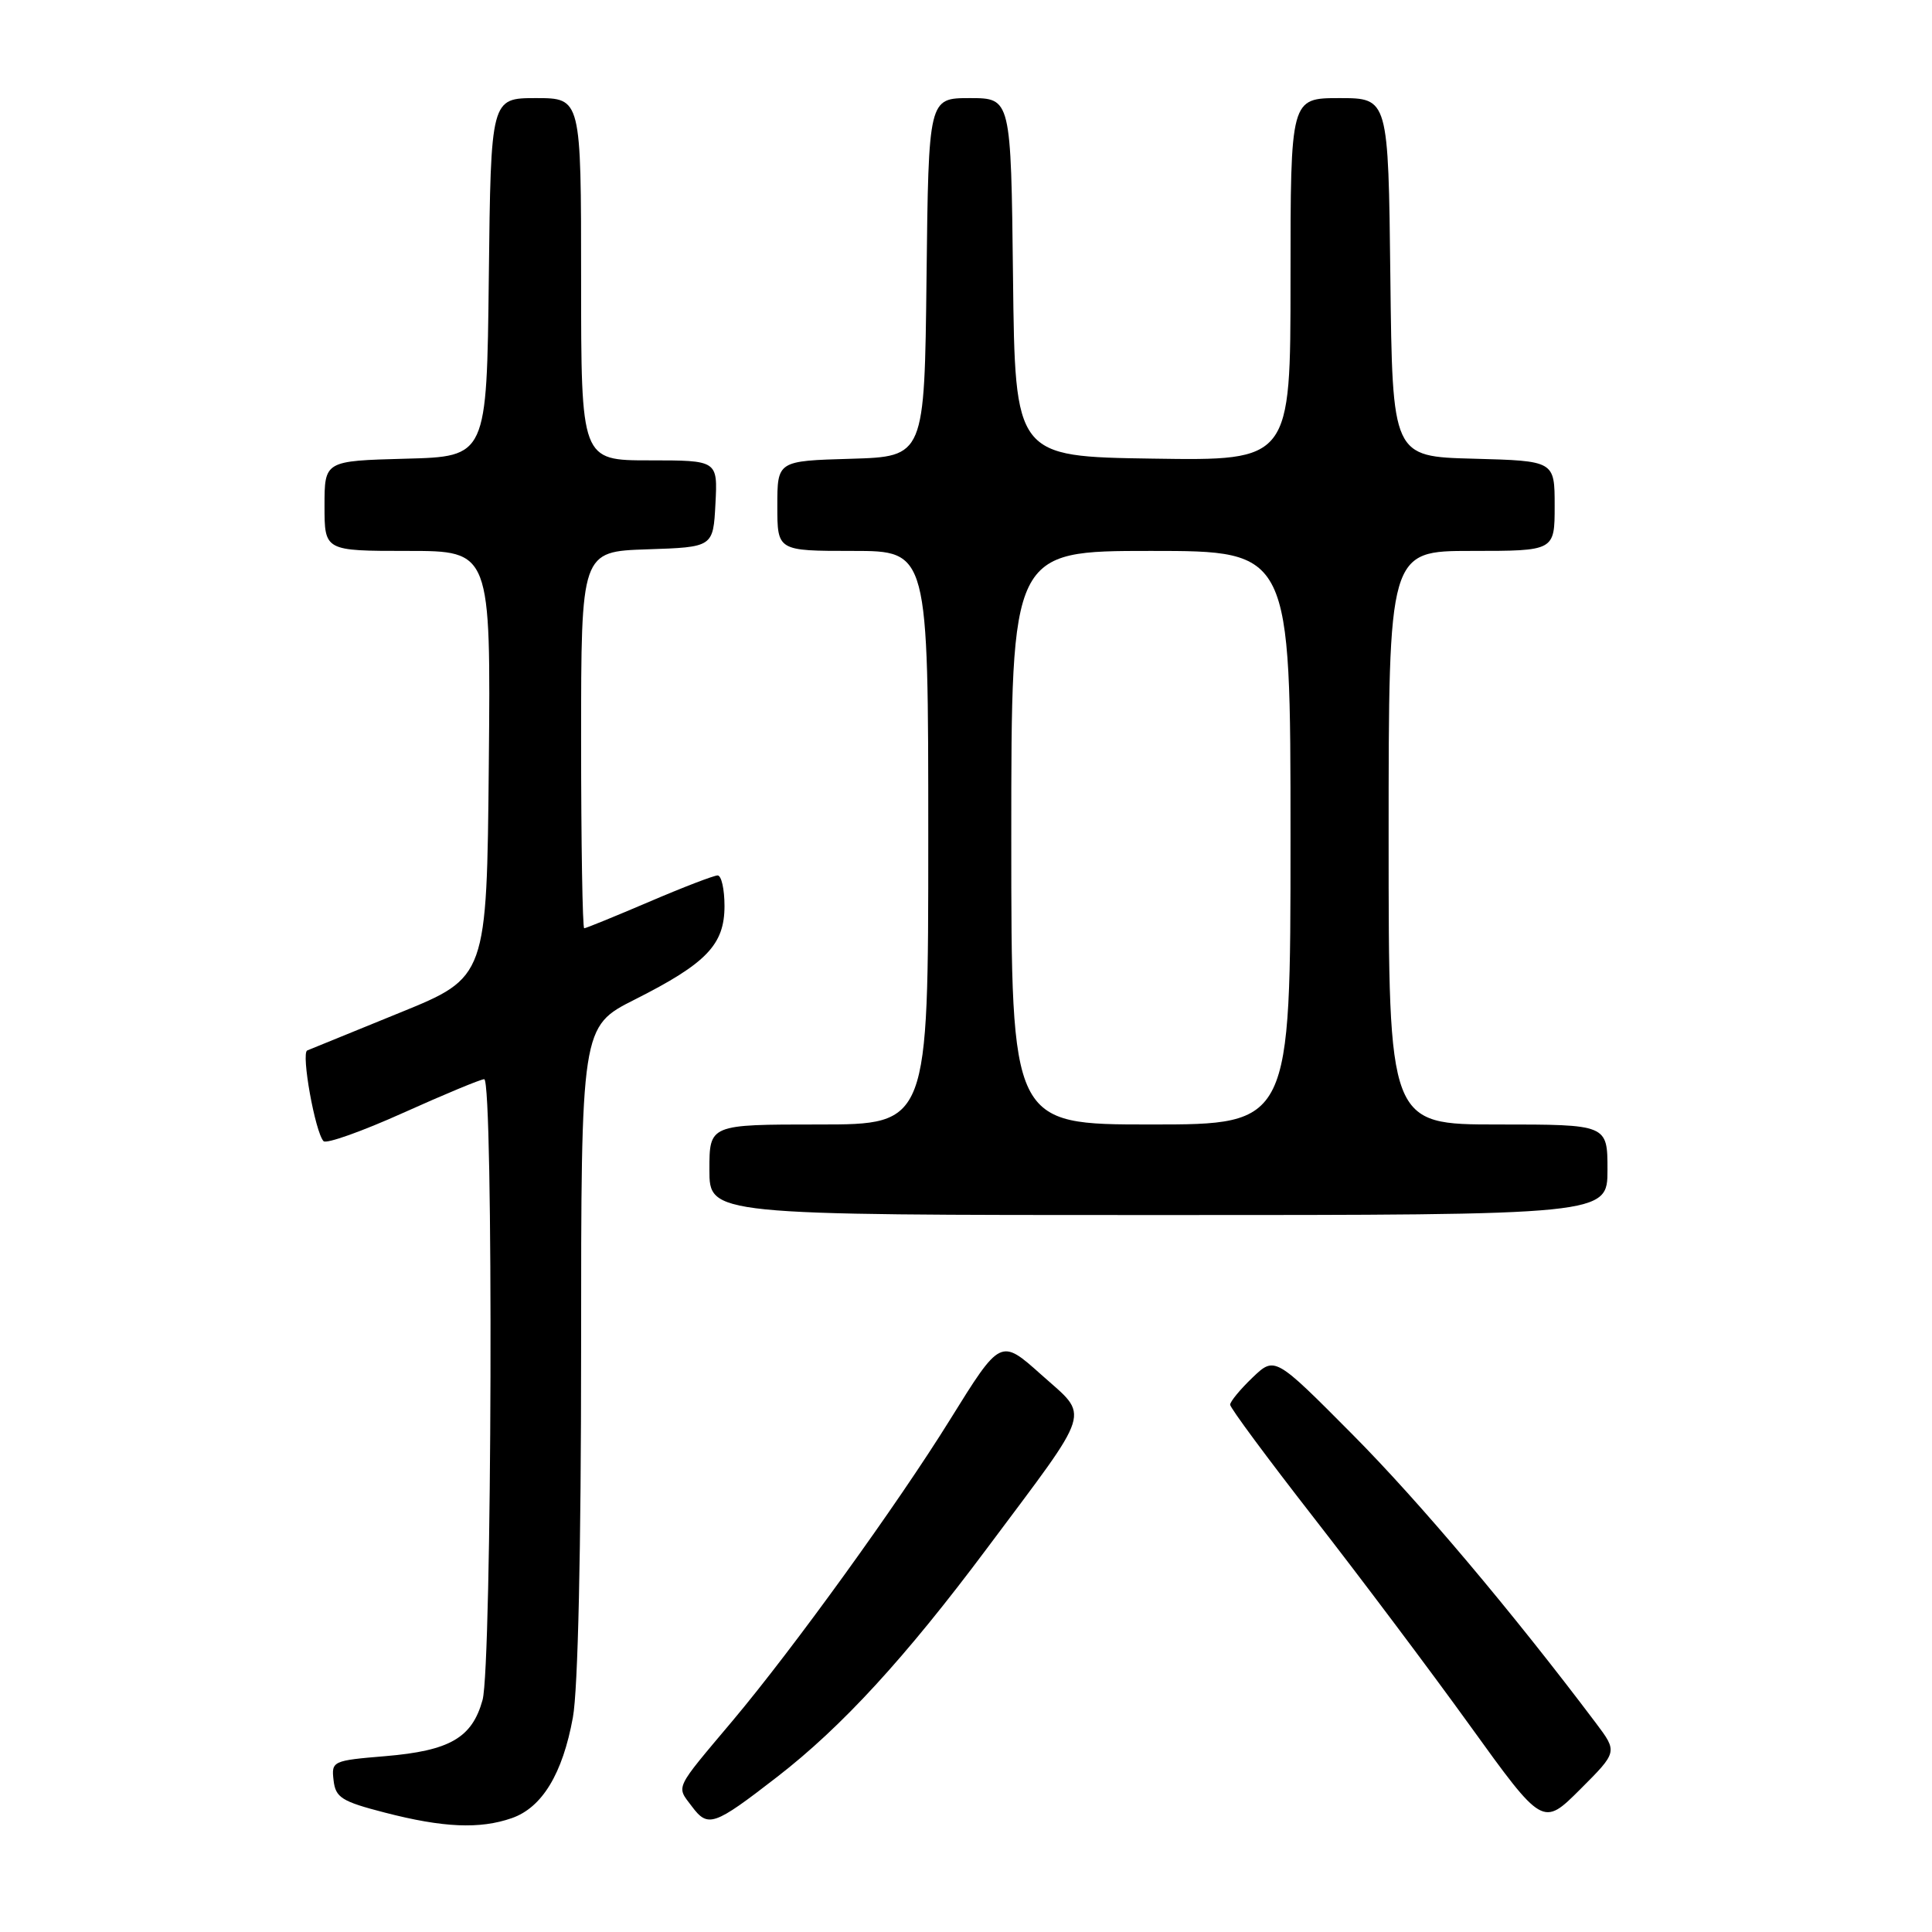 <?xml version="1.0" encoding="UTF-8" standalone="no"?>
<!DOCTYPE svg PUBLIC "-//W3C//DTD SVG 1.1//EN" "http://www.w3.org/Graphics/SVG/1.1/DTD/svg11.dtd" >
<svg xmlns="http://www.w3.org/2000/svg" xmlns:xlink="http://www.w3.org/1999/xlink" version="1.1" viewBox="0 0 256 256">
 <g >
 <path fill="currentColor"
d=" M 67.82 240.91 C 71.83 239.51 74.55 235.04 75.91 227.57 C 76.59 223.89 77.00 205.33 77.00 178.83 C 77.00 136.03 77.00 136.03 84.12 132.44 C 93.62 127.65 96.00 125.17 96.00 120.05 C 96.00 117.82 95.59 116.00 95.09 116.00 C 94.59 116.00 90.50 117.57 86.00 119.50 C 81.50 121.42 77.64 123.00 77.41 123.00 C 77.19 123.00 77.00 111.77 77.00 98.04 C 77.00 73.08 77.00 73.08 85.75 72.79 C 94.50 72.50 94.50 72.50 94.80 66.75 C 95.10 61.00 95.10 61.00 86.05 61.00 C 77.00 61.00 77.00 61.00 77.00 37.00 C 77.00 13.00 77.00 13.00 71.02 13.00 C 65.04 13.00 65.04 13.00 64.77 36.75 C 64.50 60.50 64.50 60.50 53.75 60.78 C 43.00 61.07 43.00 61.07 43.00 67.03 C 43.00 73.00 43.00 73.00 54.02 73.00 C 65.03 73.00 65.03 73.00 64.77 101.25 C 64.50 129.50 64.50 129.50 53.00 134.18 C 46.67 136.75 41.14 139.01 40.71 139.19 C 39.88 139.55 41.75 150.00 42.87 151.21 C 43.23 151.60 47.98 149.91 53.42 147.46 C 58.87 145.01 63.70 143.00 64.16 143.00 C 65.41 143.00 65.20 220.73 63.94 225.26 C 62.55 230.28 59.60 231.98 51.05 232.70 C 44.06 233.28 43.90 233.36 44.20 235.90 C 44.46 238.19 45.26 238.70 51.00 240.18 C 58.73 242.18 63.58 242.39 67.82 240.91 Z  M 103.00 235.43 C 111.56 228.80 119.94 219.68 130.80 205.14 C 144.96 186.18 144.42 187.93 137.97 182.15 C 132.58 177.33 132.58 177.33 125.88 188.12 C 118.95 199.29 105.13 218.42 97.08 228.00 C 89.28 237.27 89.60 236.60 91.67 239.35 C 93.82 242.22 94.57 241.96 103.00 235.43 Z  M 211.47 228.32 C 200.33 213.53 188.07 198.99 179.24 190.10 C 168.92 179.71 168.92 179.71 165.96 182.54 C 164.33 184.10 163.00 185.72 163.00 186.13 C 163.00 186.55 167.97 193.26 174.04 201.05 C 180.11 208.84 189.44 221.25 194.76 228.63 C 204.43 242.04 204.43 242.04 209.39 237.09 C 214.34 232.14 214.34 232.14 211.47 228.32 Z  M 213.00 155.00 C 213.00 149.00 213.00 149.00 198.50 149.00 C 184.00 149.00 184.00 149.00 184.00 111.00 C 184.00 73.00 184.00 73.00 195.00 73.00 C 206.00 73.00 206.00 73.00 206.00 67.03 C 206.00 61.07 206.00 61.07 195.25 60.78 C 184.50 60.50 184.50 60.50 184.23 36.75 C 183.96 13.00 183.96 13.00 177.48 13.00 C 171.00 13.00 171.00 13.00 171.00 37.02 C 171.00 61.05 171.00 61.05 152.75 60.77 C 134.50 60.50 134.50 60.50 134.23 36.75 C 133.96 13.00 133.96 13.00 128.50 13.00 C 123.04 13.00 123.04 13.00 122.77 36.75 C 122.50 60.50 122.50 60.50 112.75 60.79 C 103.00 61.07 103.00 61.07 103.00 67.04 C 103.00 73.00 103.00 73.00 113.00 73.00 C 123.00 73.00 123.00 73.00 123.00 111.00 C 123.00 149.00 123.00 149.00 108.50 149.00 C 94.00 149.00 94.00 149.00 94.00 155.00 C 94.00 161.00 94.00 161.00 153.50 161.00 C 213.00 161.00 213.00 161.00 213.00 155.00 Z  M 134.00 111.00 C 134.00 73.00 134.00 73.00 152.50 73.00 C 171.00 73.00 171.00 73.00 171.00 111.00 C 171.00 149.00 171.00 149.00 152.50 149.00 C 134.00 149.00 134.00 149.00 134.00 111.00 Z "/>
</g>
</svg>